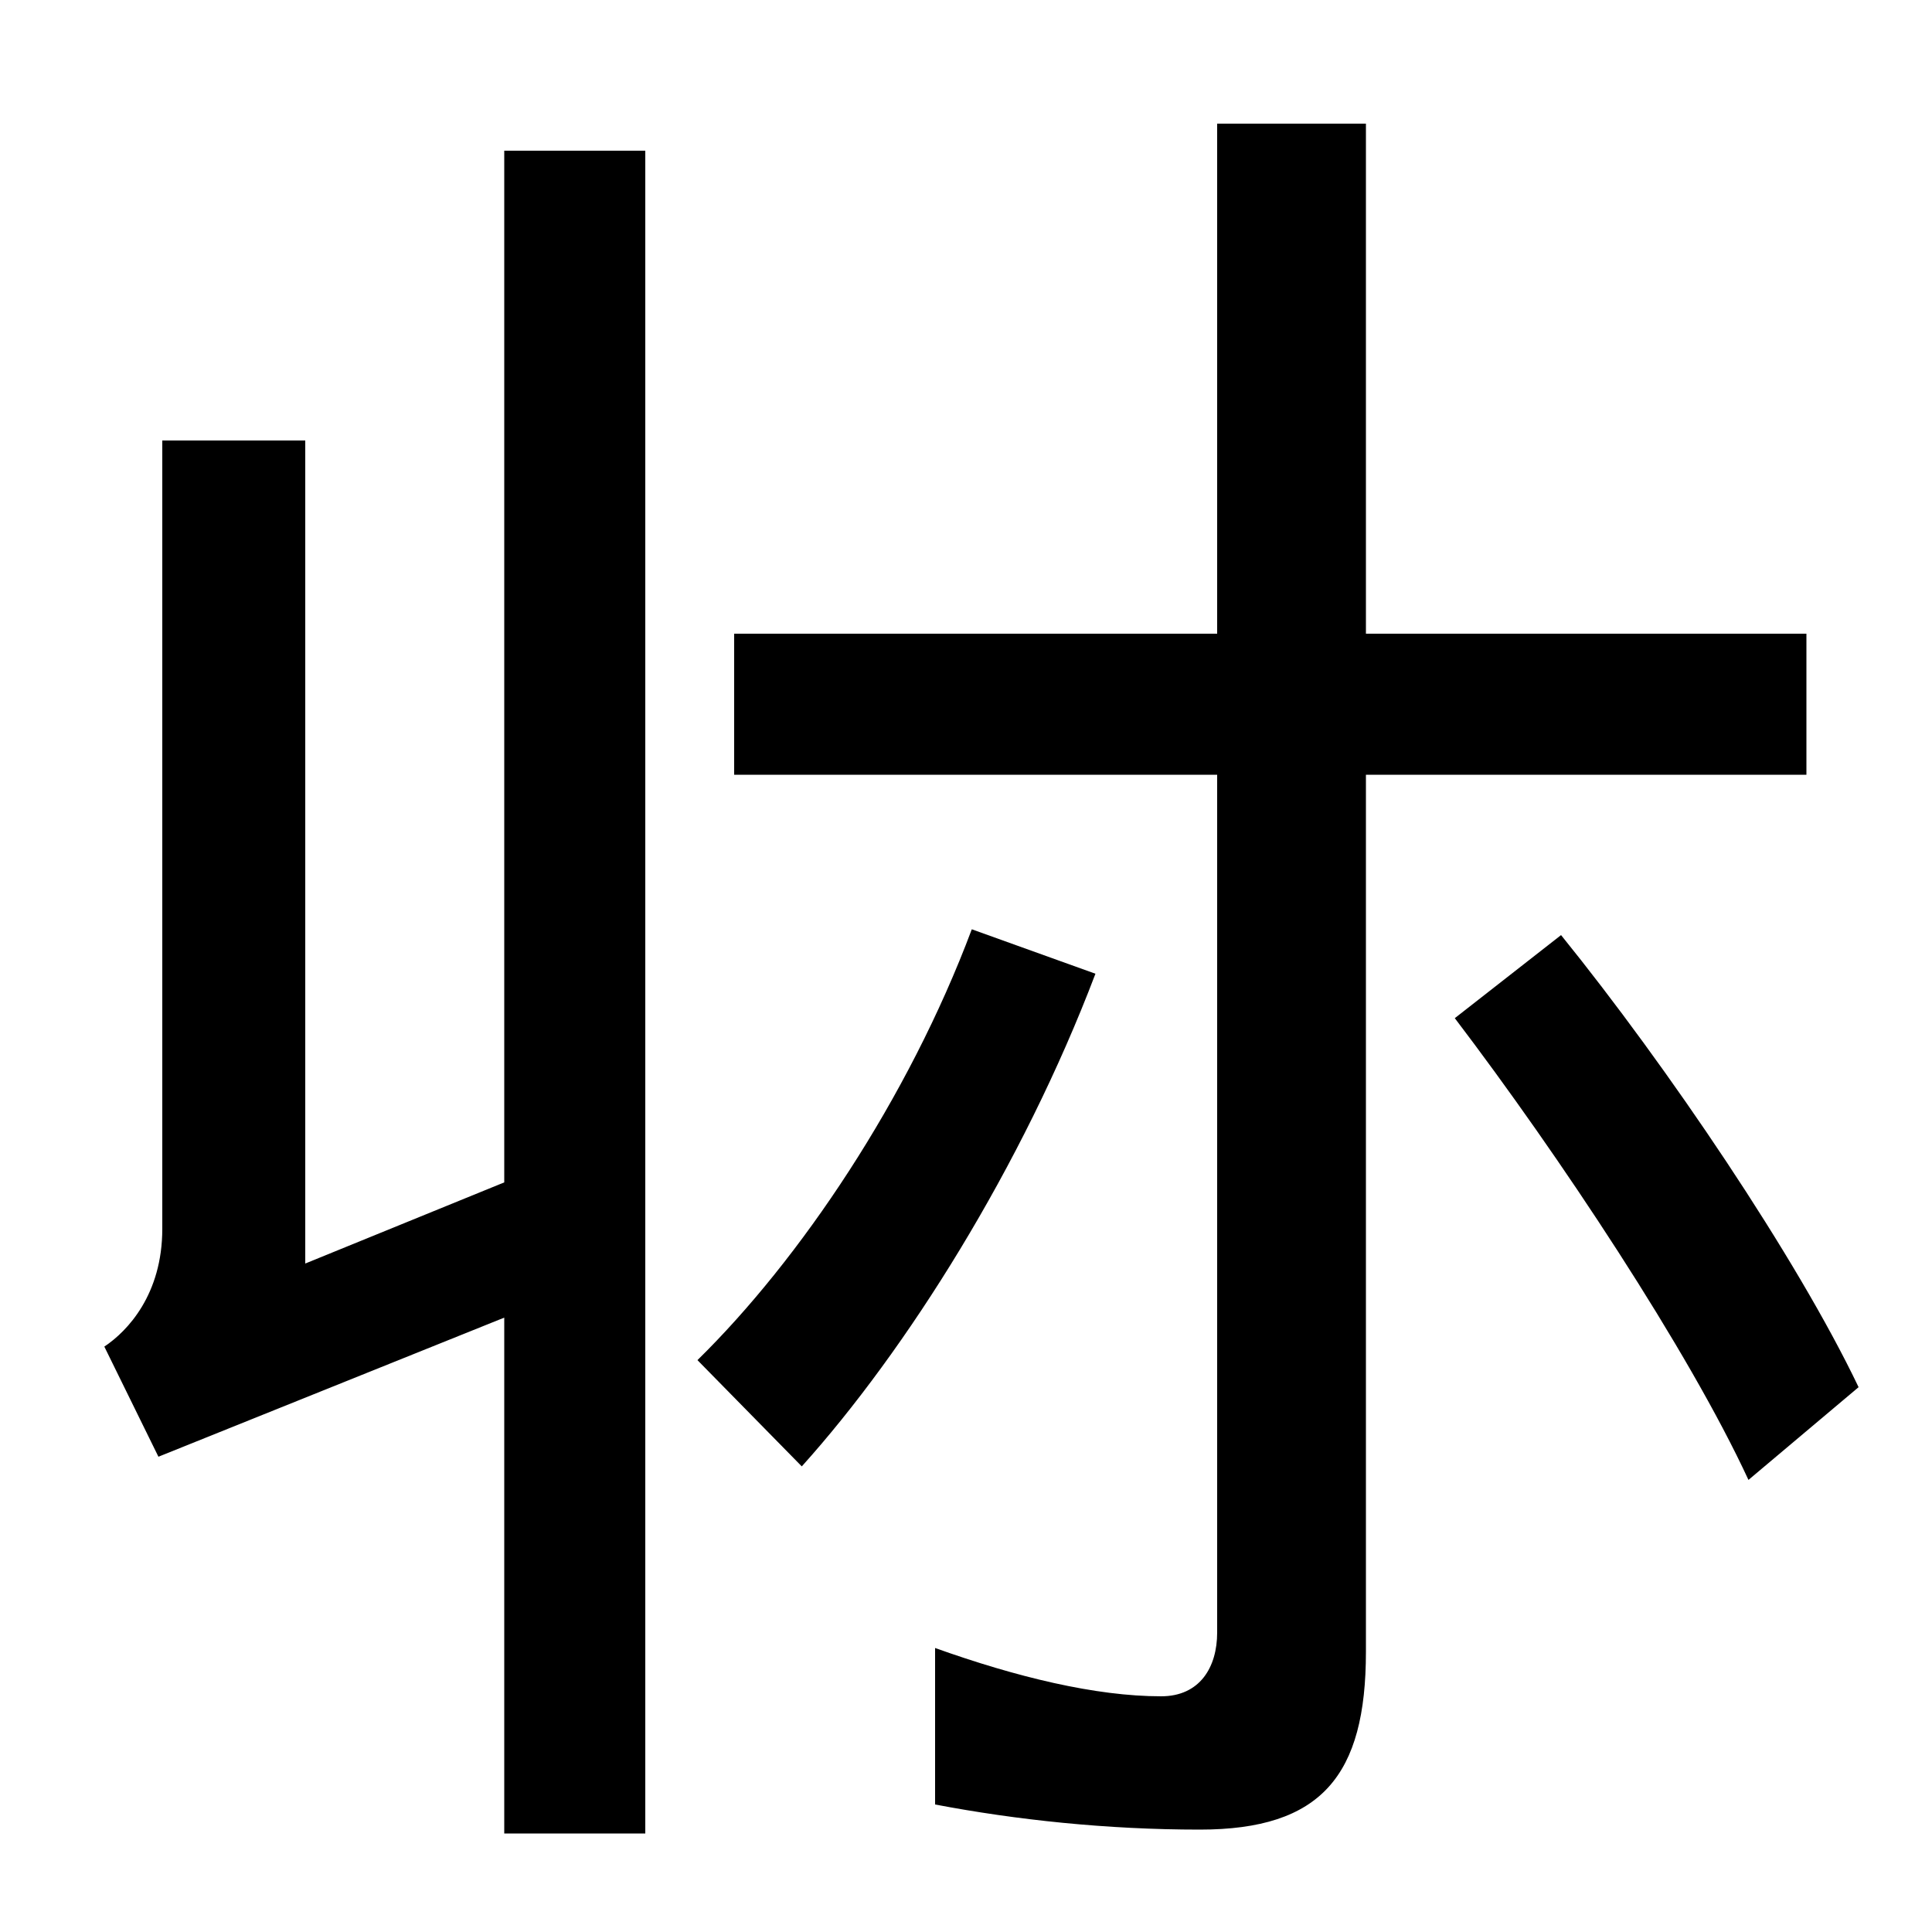<svg xmlns="http://www.w3.org/2000/svg" width="1000" height="1000"><path d="M261 -69H334V802H261V268L158 226V652H84V244C84 210 66 191 54 183L82 126L261 198ZM621 -67C684 -67 707 -39 707 25V816H630V35C630 17 621 2 601 2C567 2 526 12 484 27V-54C526 -62 573 -67 621 -67ZM361 176 415 121C469 181 529 276 567 376L503 399C470 311 414 228 361 176ZM380 479H935V552H380ZM905 114 962 162C930 229 863 328 808 396L753 353C807 282 874 181 905 114Z" transform="translate(0, 880) scale(1,-1)" /></svg>